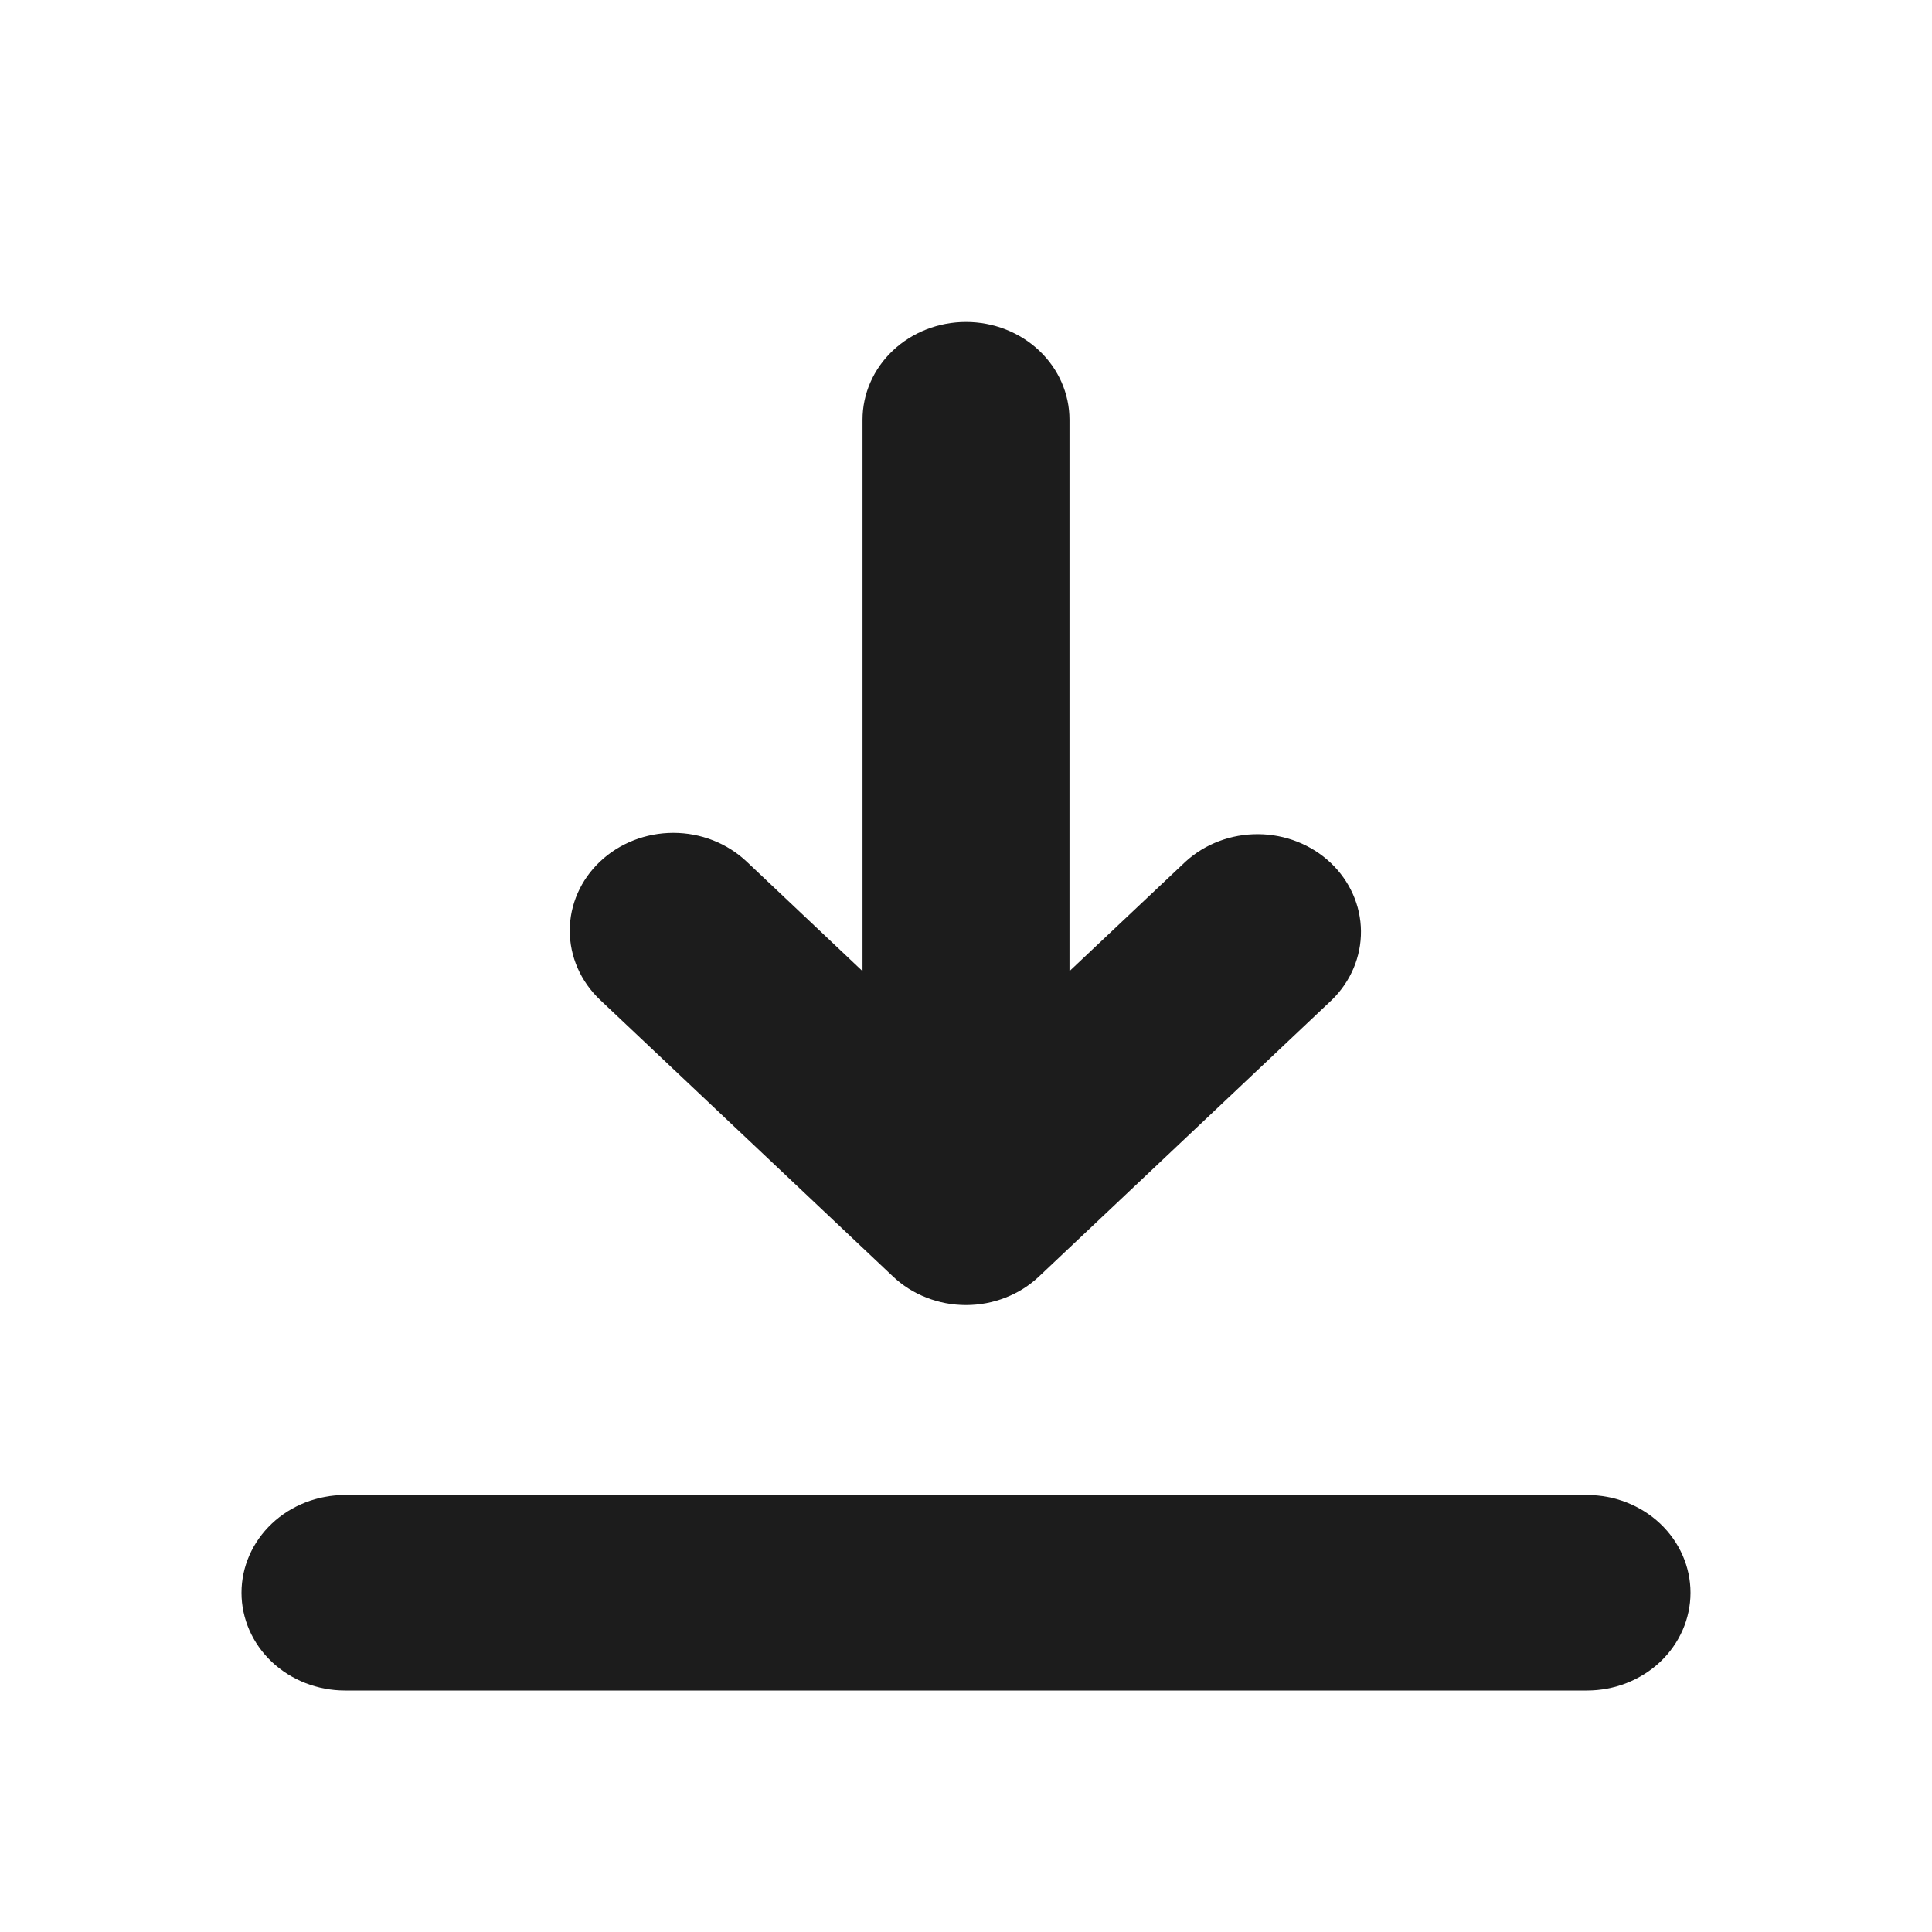 <svg width="32" height="32" viewBox="0 0 32 32" fill="none" xmlns="http://www.w3.org/2000/svg">
<path d="M17.714 16.085L19.636 14.272C19.959 13.977 20.392 13.813 20.841 13.817C21.291 13.82 21.721 13.99 22.039 14.29C22.357 14.59 22.538 14.996 22.542 15.421C22.546 15.845 22.374 16.254 22.062 16.56L17.212 21.14C17.053 21.291 16.864 21.411 16.656 21.492C16.448 21.574 16.225 21.616 16 21.616C15.775 21.616 15.552 21.574 15.344 21.492C15.136 21.411 14.947 21.291 14.788 21.14L9.938 16.56C9.779 16.409 9.653 16.23 9.567 16.034C9.481 15.837 9.437 15.627 9.437 15.414C9.437 14.984 9.618 14.572 9.94 14.269C10.262 13.965 10.698 13.795 11.153 13.795C11.608 13.795 12.044 13.966 12.366 14.27L14.286 16.085V6.952C14.286 6.523 14.466 6.111 14.788 5.807C15.109 5.504 15.545 5.333 16 5.333C16.455 5.333 16.891 5.504 17.212 5.807C17.534 6.111 17.714 6.523 17.714 6.952V16.085ZM5.714 24.762H26.286C26.74 24.762 27.176 24.932 27.498 25.236C27.819 25.54 28 25.951 28 26.381C28 26.81 27.819 27.222 27.498 27.526C27.176 27.829 26.74 28 26.286 28H5.714C5.26 28 4.824 27.829 4.502 27.526C4.181 27.222 4 26.81 4 26.381C4 25.951 4.181 25.54 4.502 25.236C4.824 24.932 5.26 24.762 5.714 24.762Z" fill="#1C1C1C"/>
</svg>
